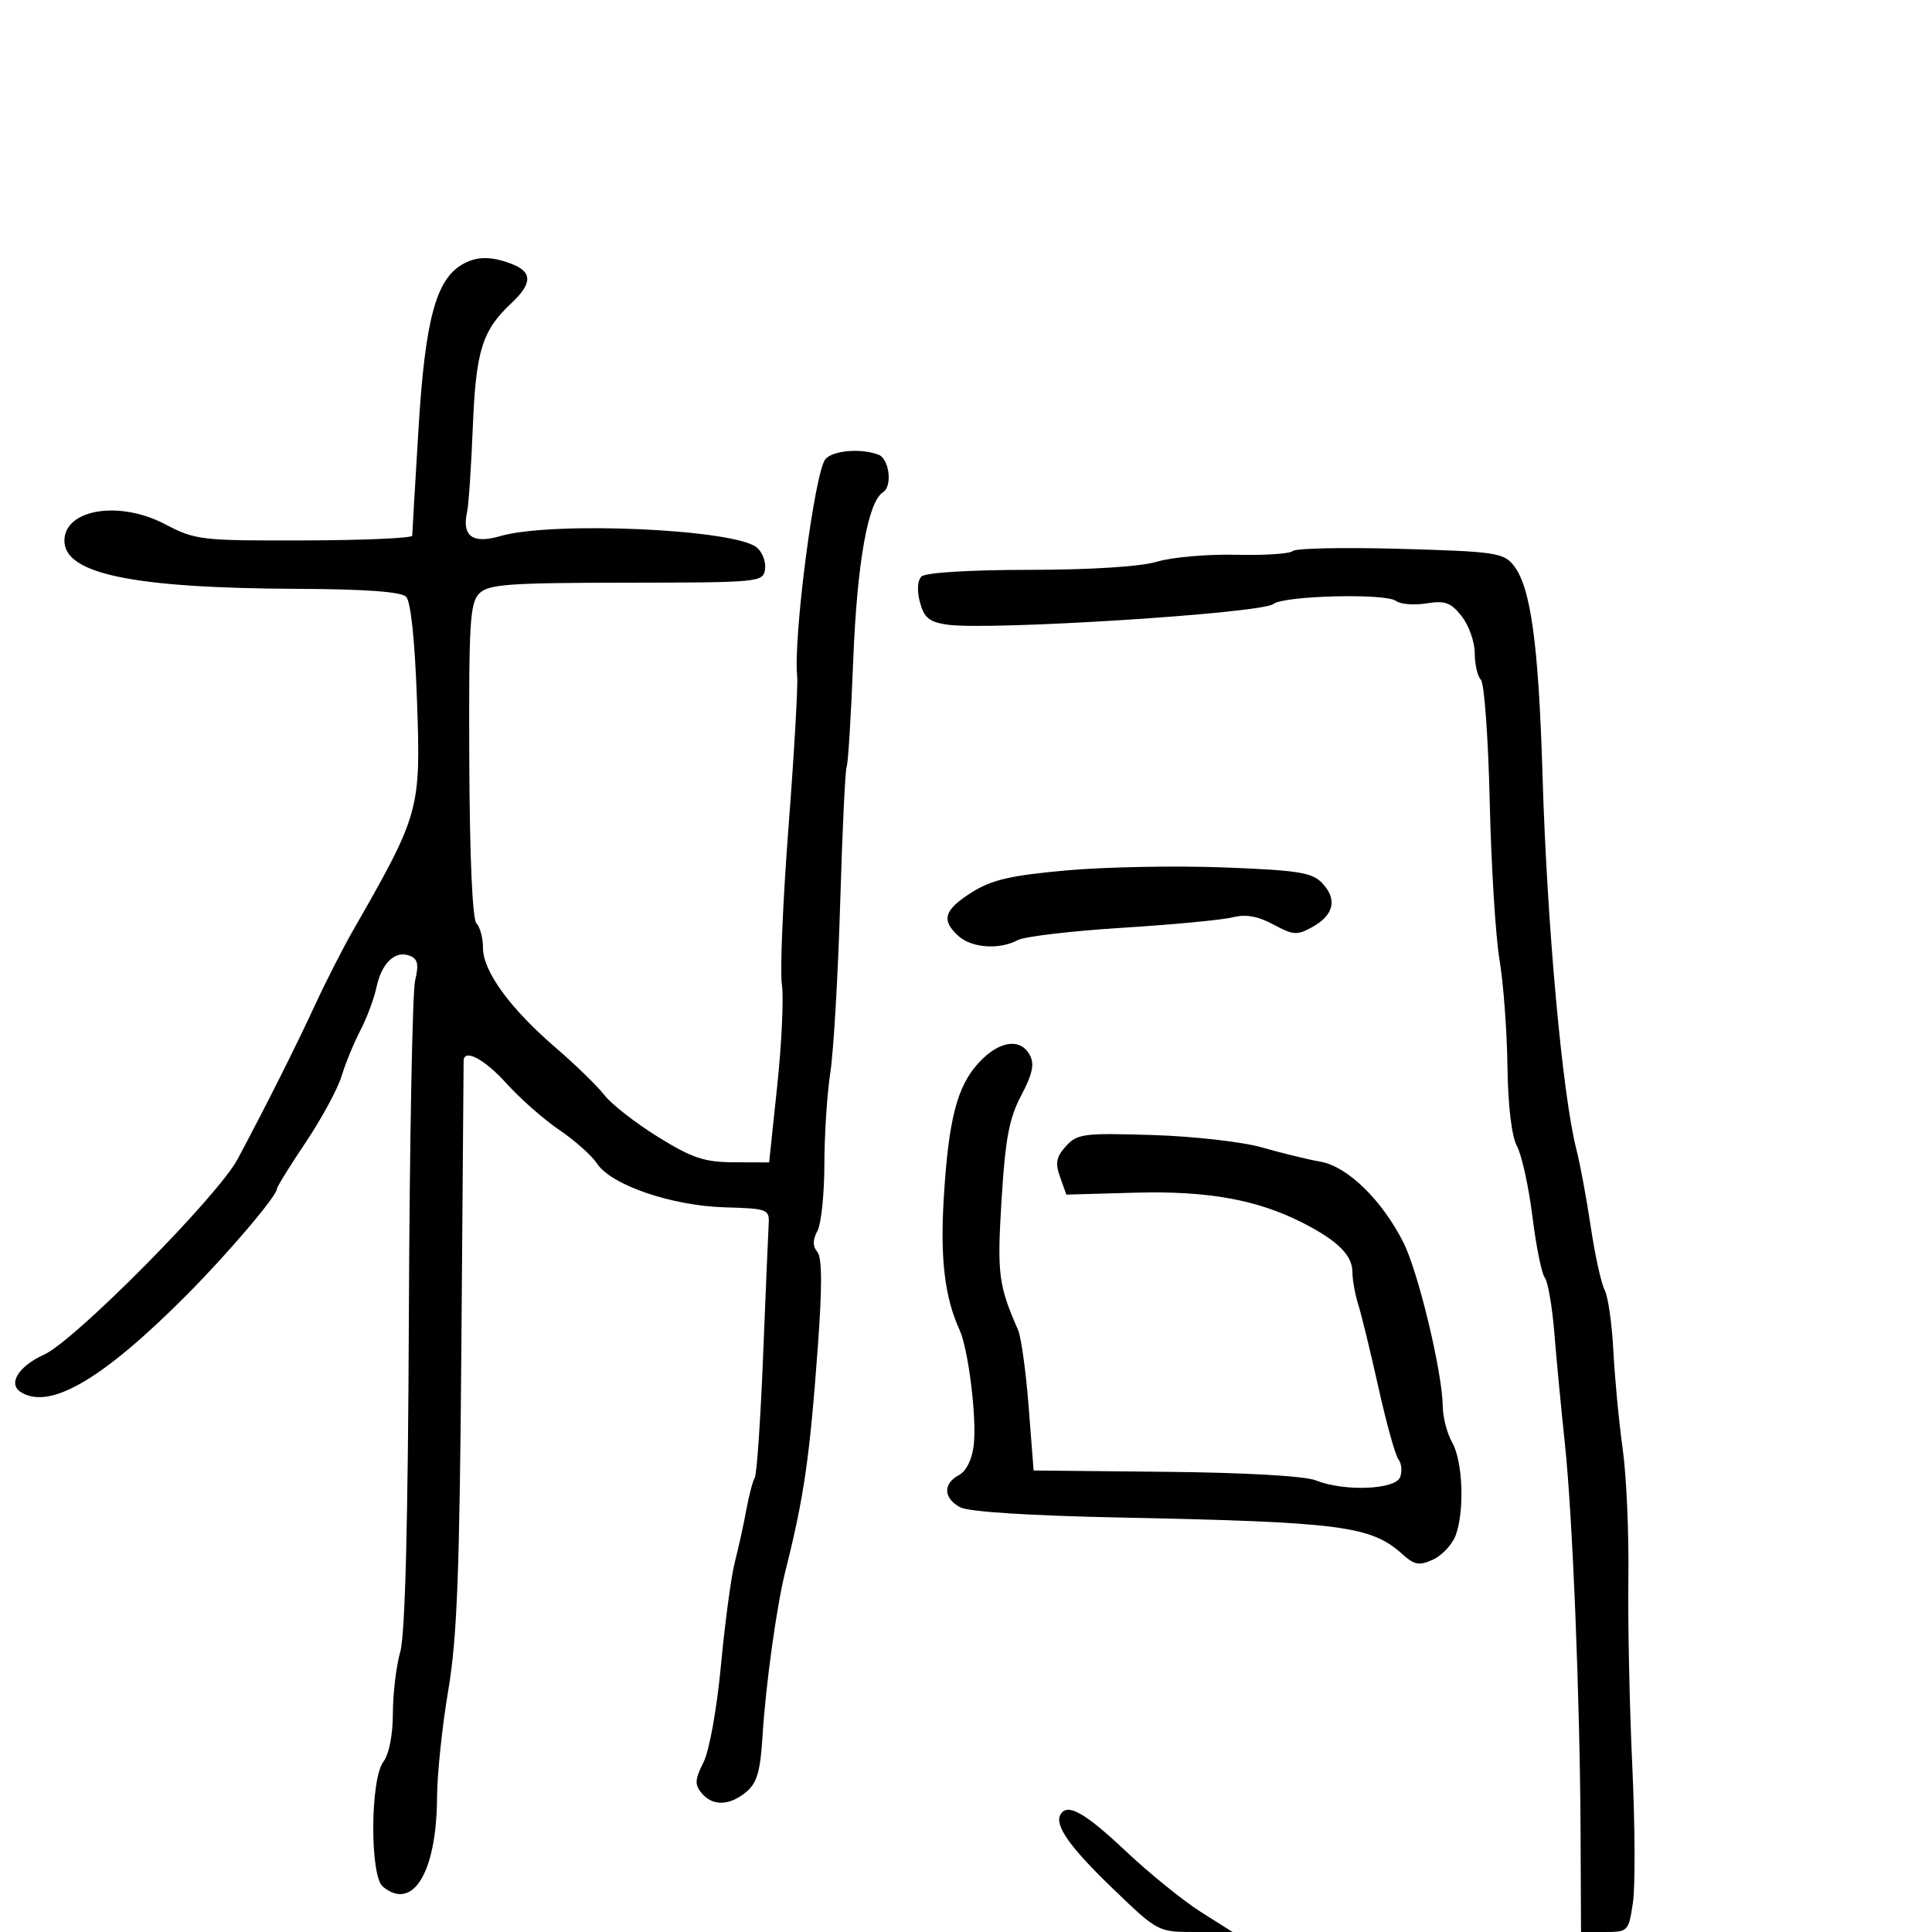 <svg xmlns="http://www.w3.org/2000/svg" width="300" height="300" viewBox="0 0 300 300" version="1.1">
  <defs/>
  <path d="M71.749,41.081 C73.983,39.779 76.209,39.749 79.435,40.975 C82.693,42.214 82.685,44.012 79.405,47.076 C74.875,51.308 73.89,54.474 73.417,66.333 C73.172,72.475 72.772,78.404 72.528,79.508 C71.697,83.263 73.392,84.495 77.671,83.248 C85.731,80.898 114.069,82.153 117.513,85.011 C118.384,85.734 118.962,87.255 118.798,88.392 C118.508,90.405 117.957,90.459 97.29,90.479 C78.931,90.497 75.858,90.722 74.426,92.151 C72.97,93.602 72.782,96.733 72.87,118.085 C72.931,133.053 73.358,142.758 73.984,143.384 C74.543,143.943 75,145.664 75,147.209 C75,150.82 79.224,156.612 86.287,162.688 C89.363,165.335 92.773,168.652 93.864,170.061 C94.955,171.469 98.694,174.384 102.174,176.539 C107.489,179.83 109.373,180.459 113.966,180.478 L119.432,180.5 L120.696,168.5 C121.391,161.9 121.71,154.849 121.406,152.832 C121.101,150.814 121.57,139.789 122.448,128.332 C123.326,116.874 123.927,106.375 123.784,105 C123.158,99.003 126.498,73.31 128.165,71.302 C129.295,69.94 133.711,69.568 136.418,70.607 C138.094,71.25 138.607,75.507 137.12,76.426 C134.777,77.874 133.089,87.366 132.492,102.458 C132.145,111.235 131.684,118.702 131.468,119.051 C131.252,119.401 130.802,128.869 130.468,140.093 C130.134,151.317 129.445,163.2 128.938,166.5 C128.43,169.8 128.012,176.242 128.008,180.816 C128.003,185.389 127.519,190.031 126.931,191.13 C126.178,192.535 126.175,193.506 126.919,194.402 C127.655,195.289 127.678,199.756 126.995,209.088 C125.727,226.393 124.855,232.428 121.942,244.018 C120.596,249.377 118.891,261.685 118.411,269.5 C118.07,275.063 117.55,276.859 115.88,278.25 C113.271,280.422 110.65,280.488 108.936,278.423 C107.85,277.115 107.9,276.307 109.23,273.673 C110.146,271.86 111.316,265.356 111.958,258.5 C112.577,251.9 113.549,244.7 114.117,242.5 C114.686,240.3 115.481,236.684 115.884,234.463 C116.288,232.243 116.879,229.993 117.197,229.463 C117.515,228.934 118.1,220.4 118.497,210.5 C118.894,200.6 119.282,191.414 119.359,190.088 C119.494,187.772 119.219,187.667 112.5,187.471 C104.289,187.23 94.889,184.006 92.711,180.682 C91.903,179.449 89.275,177.106 86.871,175.476 C84.467,173.846 80.774,170.597 78.665,168.256 C75.22,164.433 72.015,162.749 71.991,164.75 C71.986,165.162 71.829,185.075 71.643,209 C71.369,244.221 70.98,254.403 69.601,262.5 C68.664,268 67.881,275.499 67.861,279.164 C67.796,290.755 64.097,296.816 59.445,292.954 C57.417,291.271 57.484,276.266 59.532,273.559 C60.412,272.395 61.002,269.391 61.006,266.059 C61.009,263.001 61.523,258.7 62.149,256.5 C62.916,253.806 63.354,236.659 63.491,204 C63.602,177.325 64.038,154.043 64.459,152.262 C65.059,149.72 64.874,148.889 63.599,148.4 C61.35,147.537 59.255,149.541 58.456,153.319 C58.085,155.069 56.962,158.075 55.958,160 C54.955,161.925 53.639,165.125 53.035,167.111 C52.431,169.097 49.926,173.721 47.468,177.385 C45.011,181.049 43,184.298 43,184.605 C43,185.702 35.426,194.612 29.019,201.054 C15.934,214.208 7.723,219.014 3.216,216.155 C1.184,214.865 2.89,212.139 6.859,210.336 C11.636,208.165 33.824,185.749 36.896,179.991 C41.372,171.601 45.933,162.518 48.944,156 C50.595,152.425 53.234,147.25 54.808,144.5 C65.206,126.333 65.354,125.797 64.748,108.682 C64.418,99.387 63.785,93.386 63.057,92.66 C62.279,91.884 56.693,91.479 46.197,91.435 C20.702,91.33 10,89.123 10,83.967 C10,79.074 18.482,77.664 25.583,81.377 C30.355,83.872 31.16,83.966 47.269,83.918 C56.471,83.89 64.004,83.56 64.009,83.184 C64.014,82.808 64.457,75.287 64.993,66.471 C66.01,49.747 67.687,43.447 71.749,41.081 Z M200.745,85.561 C201.16,85.131 208.658,84.978 217.406,85.223 C232.07,85.633 233.445,85.832 235.013,87.768 C237.686,91.069 238.915,99.98 239.527,120.5 C240.216,143.612 242.614,170.062 244.786,178.5 C245.353,180.7 246.354,186.1 247.011,190.5 C247.669,194.9 248.64,199.313 249.169,200.306 C249.698,201.3 250.308,205.575 250.526,209.806 C250.743,214.038 251.395,220.875 251.974,225 C252.552,229.125 252.949,238.125 252.854,245 C252.759,251.875 253.032,265.019 253.46,274.21 C253.889,283.4 253.933,292.963 253.558,295.46 C252.892,299.903 252.799,300 249.189,300.001 L245.5,300.001 L245.432,284.751 C245.339,263.771 244.193,235.408 242.978,224 C242.421,218.775 241.692,211.125 241.359,207 C241.025,202.875 240.357,199.003 239.874,198.395 C239.391,197.788 238.527,193.513 237.952,188.895 C237.378,184.278 236.302,179.375 235.561,178 C234.722,176.443 234.161,171.728 234.075,165.5 C233.998,160 233.442,152.575 232.838,149 C232.235,145.425 231.554,134.402 231.325,124.505 C231.096,114.607 230.479,106.079 229.955,105.555 C229.43,105.03 229,103.176 229,101.435 C229,99.694 228.091,97.114 226.979,95.701 C225.29,93.553 224.391,93.225 221.488,93.696 C219.579,94.005 217.451,93.831 216.758,93.307 C215.149,92.09 199.327,92.493 197.716,93.792 C195.909,95.25 153.448,97.935 147.07,96.994 C144.297,96.586 143.489,95.921 142.847,93.518 C142.366,91.721 142.459,90.144 143.082,89.524 C143.695,88.914 150.456,88.494 159.806,88.485 C169.498,88.475 177.107,87.987 179.703,87.209 C182.014,86.516 187.524,86.037 191.947,86.146 C196.37,86.255 200.329,85.992 200.745,85.561 Z M152.045,164.952 C155.182,161.594 158.465,161.133 159.918,163.846 C160.657,165.228 160.32,166.801 158.577,170.096 C156.702,173.64 156.106,176.804 155.522,186.298 C154.814,197.807 155.037,199.566 158.079,206.5 C158.562,207.6 159.304,212.963 159.728,218.419 L160.5,228.338 L181,228.542 C193.386,228.665 202.614,229.192 204.315,229.873 C208.711,231.633 216.66,231.33 217.41,229.373 C217.754,228.479 217.639,227.241 217.155,226.623 C216.672,226.005 215.277,221 214.055,215.5 C212.833,210 211.421,204.195 210.917,202.601 C210.413,201.006 210,198.713 210,197.506 C210,194.928 207.725,192.667 202.369,189.924 C195.253,186.278 187.524,184.883 176.209,185.201 L165.585,185.5 L164.61,182.78 C163.829,180.601 164.01,179.646 165.523,177.975 C167.269,176.045 168.276,175.916 178.955,176.246 C185.372,176.444 192.943,177.305 196,178.183 C199.025,179.052 203.1,180.045 205.056,180.39 C209.244,181.129 214.605,186.354 217.92,192.927 C220.242,197.532 223.974,213.094 224.035,218.429 C224.055,220.118 224.714,222.625 225.5,224 C227.158,226.901 227.44,234.713 226.02,238.447 C225.481,239.865 223.902,241.543 222.51,242.177 C220.374,243.151 219.632,243.017 217.74,241.314 C212.878,236.938 208.227,236.337 173.852,235.639 C159.878,235.355 150.399,234.748 149.102,234.054 C146.491,232.657 146.394,230.395 148.888,229.06 C150.049,228.438 150.94,226.637 151.204,224.377 C151.691,220.206 150.37,209.502 148.998,206.5 C146.716,201.509 145.986,195.528 146.533,186.304 C147.274,173.788 148.604,168.635 152.045,164.952 Z M165.628,135.153 C171.607,134.615 182.575,134.408 190,134.692 C201.623,135.137 203.753,135.477 205.317,137.135 C207.676,139.635 207.145,142.061 203.832,143.921 C201.431,145.268 200.85,145.234 197.741,143.56 C195.321,142.257 193.444,141.926 191.402,142.443 C189.806,142.847 182.074,143.579 174.22,144.07 C166.366,144.56 159.083,145.42 158.036,145.981 C155.184,147.507 150.89,147.211 148.829,145.345 C146.1,142.876 146.58,141.29 150.878,138.577 C153.989,136.613 156.902,135.937 165.628,135.153 Z M164.676,281.75 C165.746,279.933 168.414,281.425 174.731,287.373 C178.454,290.878 183.726,295.153 186.446,296.873 L191.392,300 L185.599,300 C179.806,300 179.805,299.999 172.791,293.25 C166.112,286.824 163.701,283.406 164.676,281.75 Z"/>
</svg>

